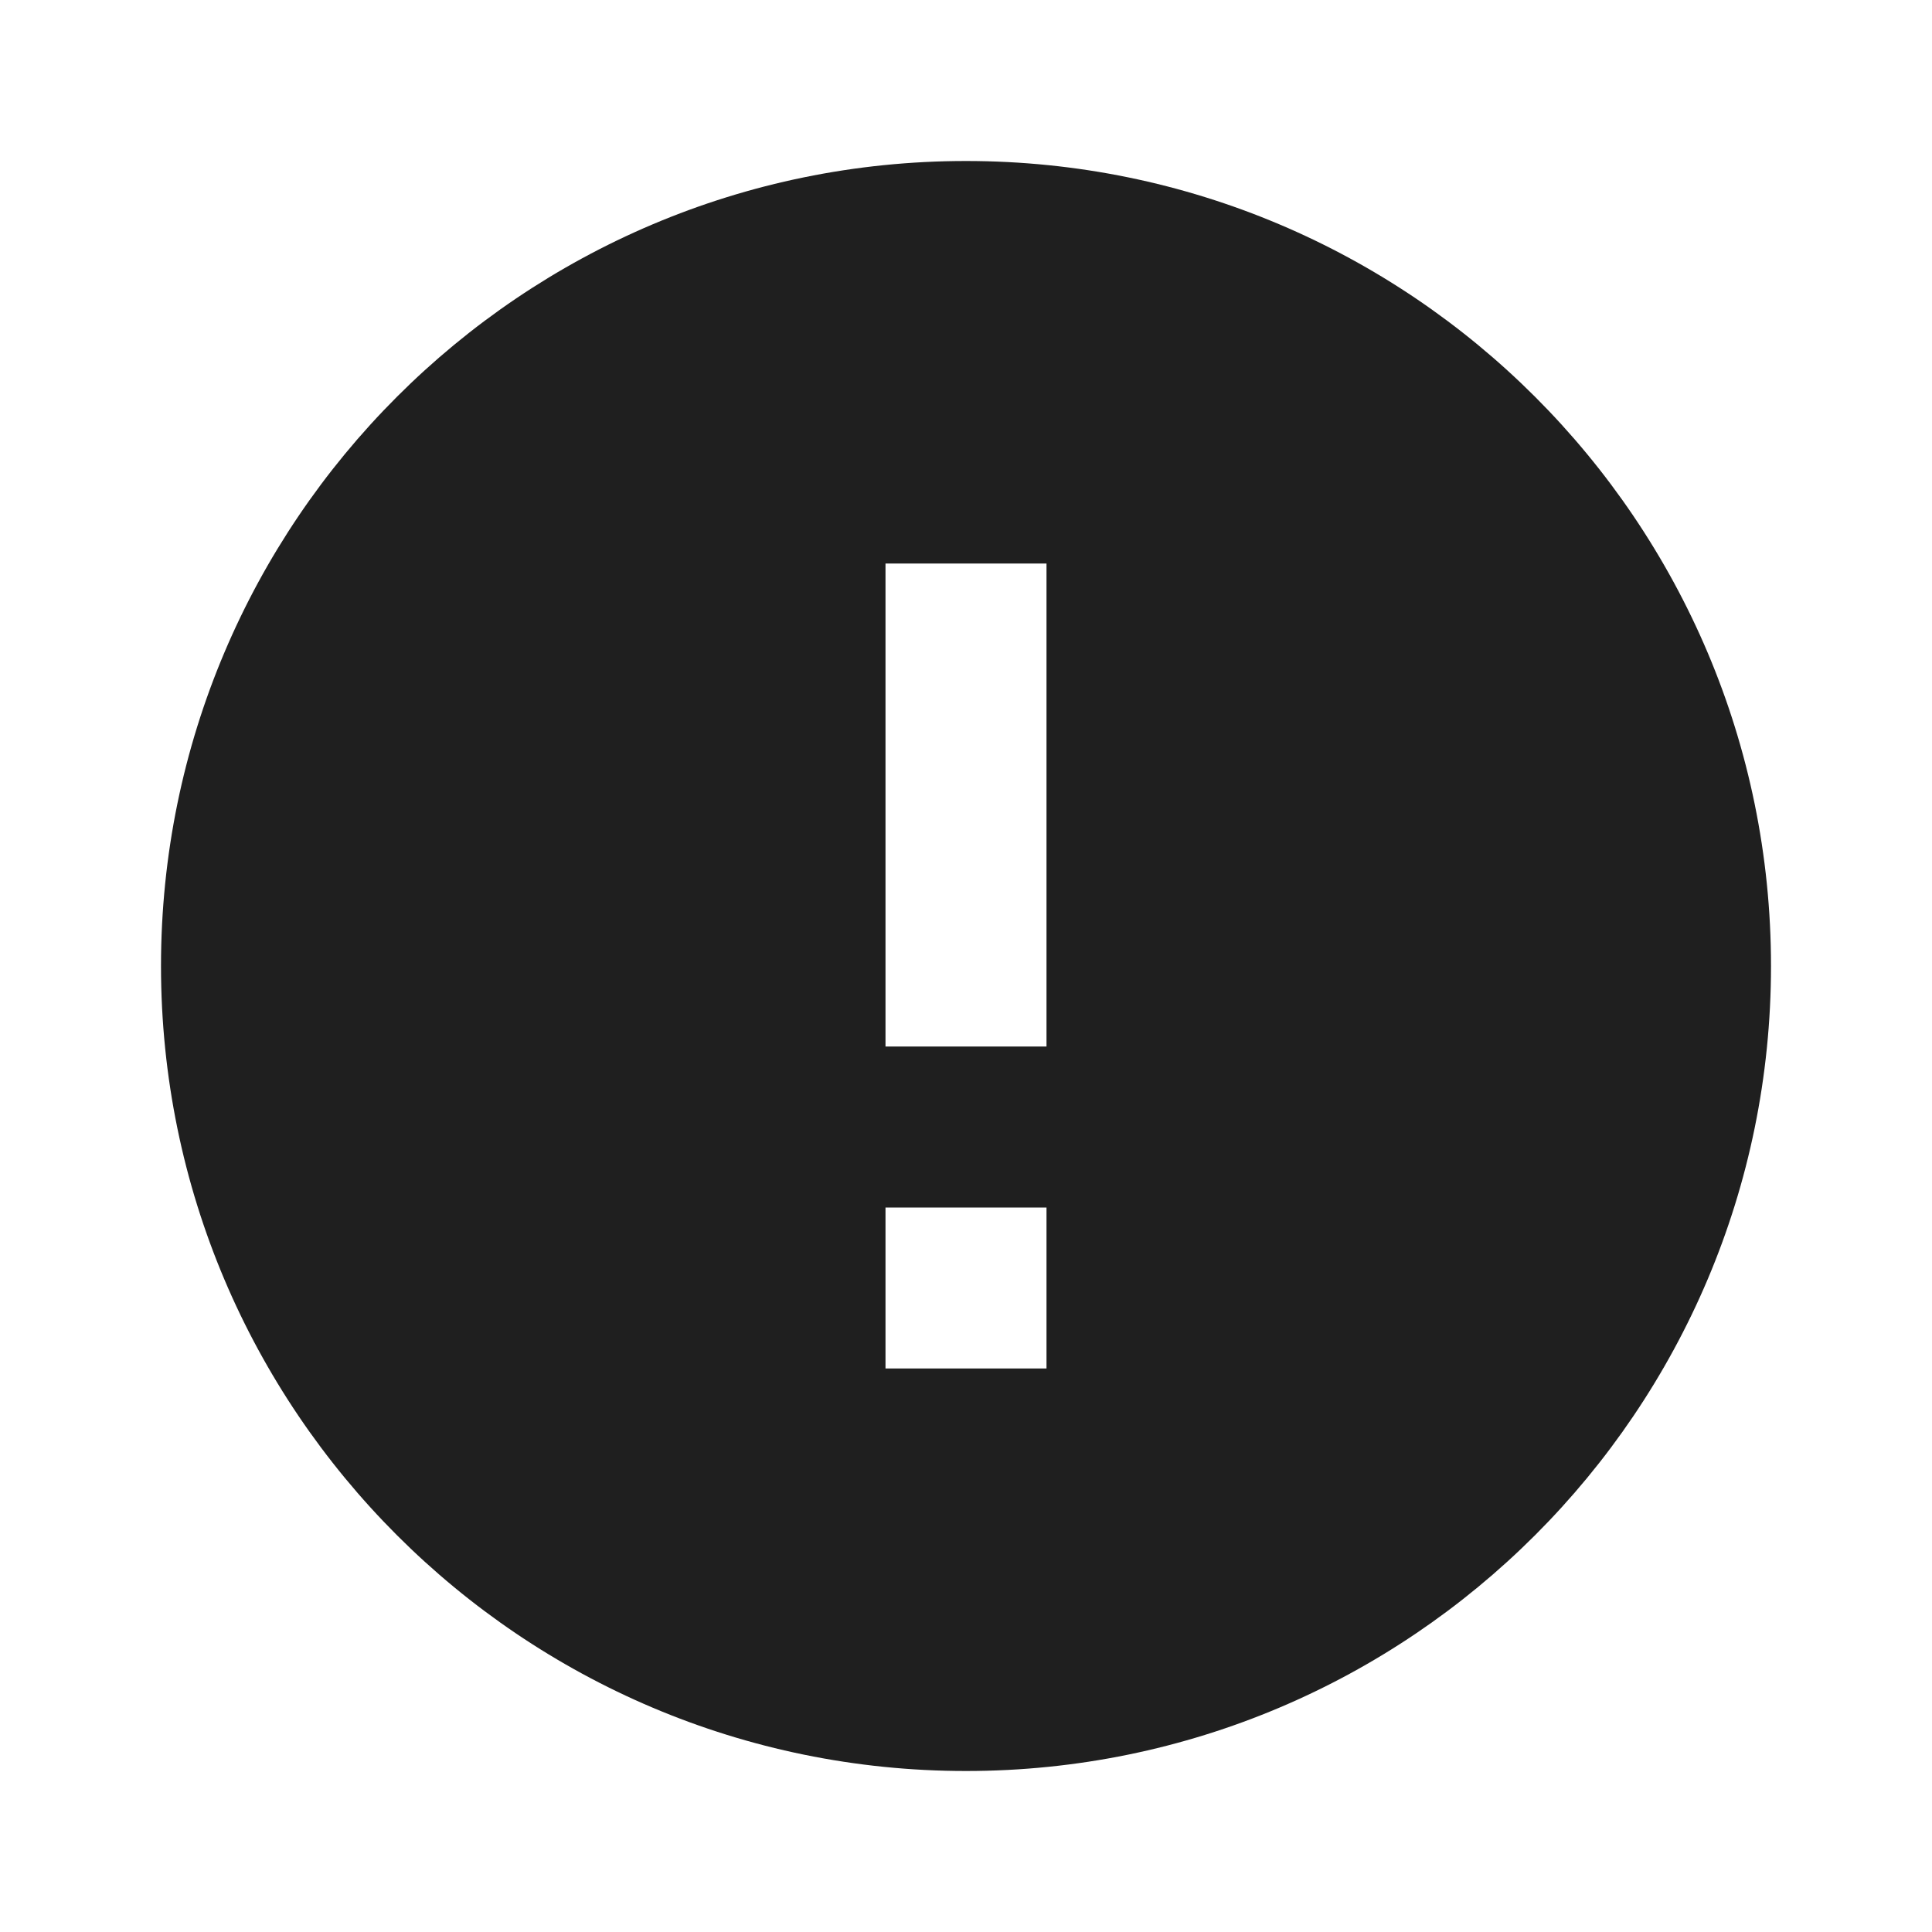 <svg width='24' height='24' viewBox='0 0 24 24'  xmlns='http://www.w3.org/2000/svg'><path fill-rule='evenodd' clip-rule='evenodd' d='M12 2C6.48 2 2 6.48 2 12C2 17.52 6.48 22 12 22C17.52 22 22 17.52 22 12C22 6.48 17.52 2 12 2ZM11 17V15H13V17H11ZM11 7V13H13V7H11Z' fill='#1F1F1F'/></svg>